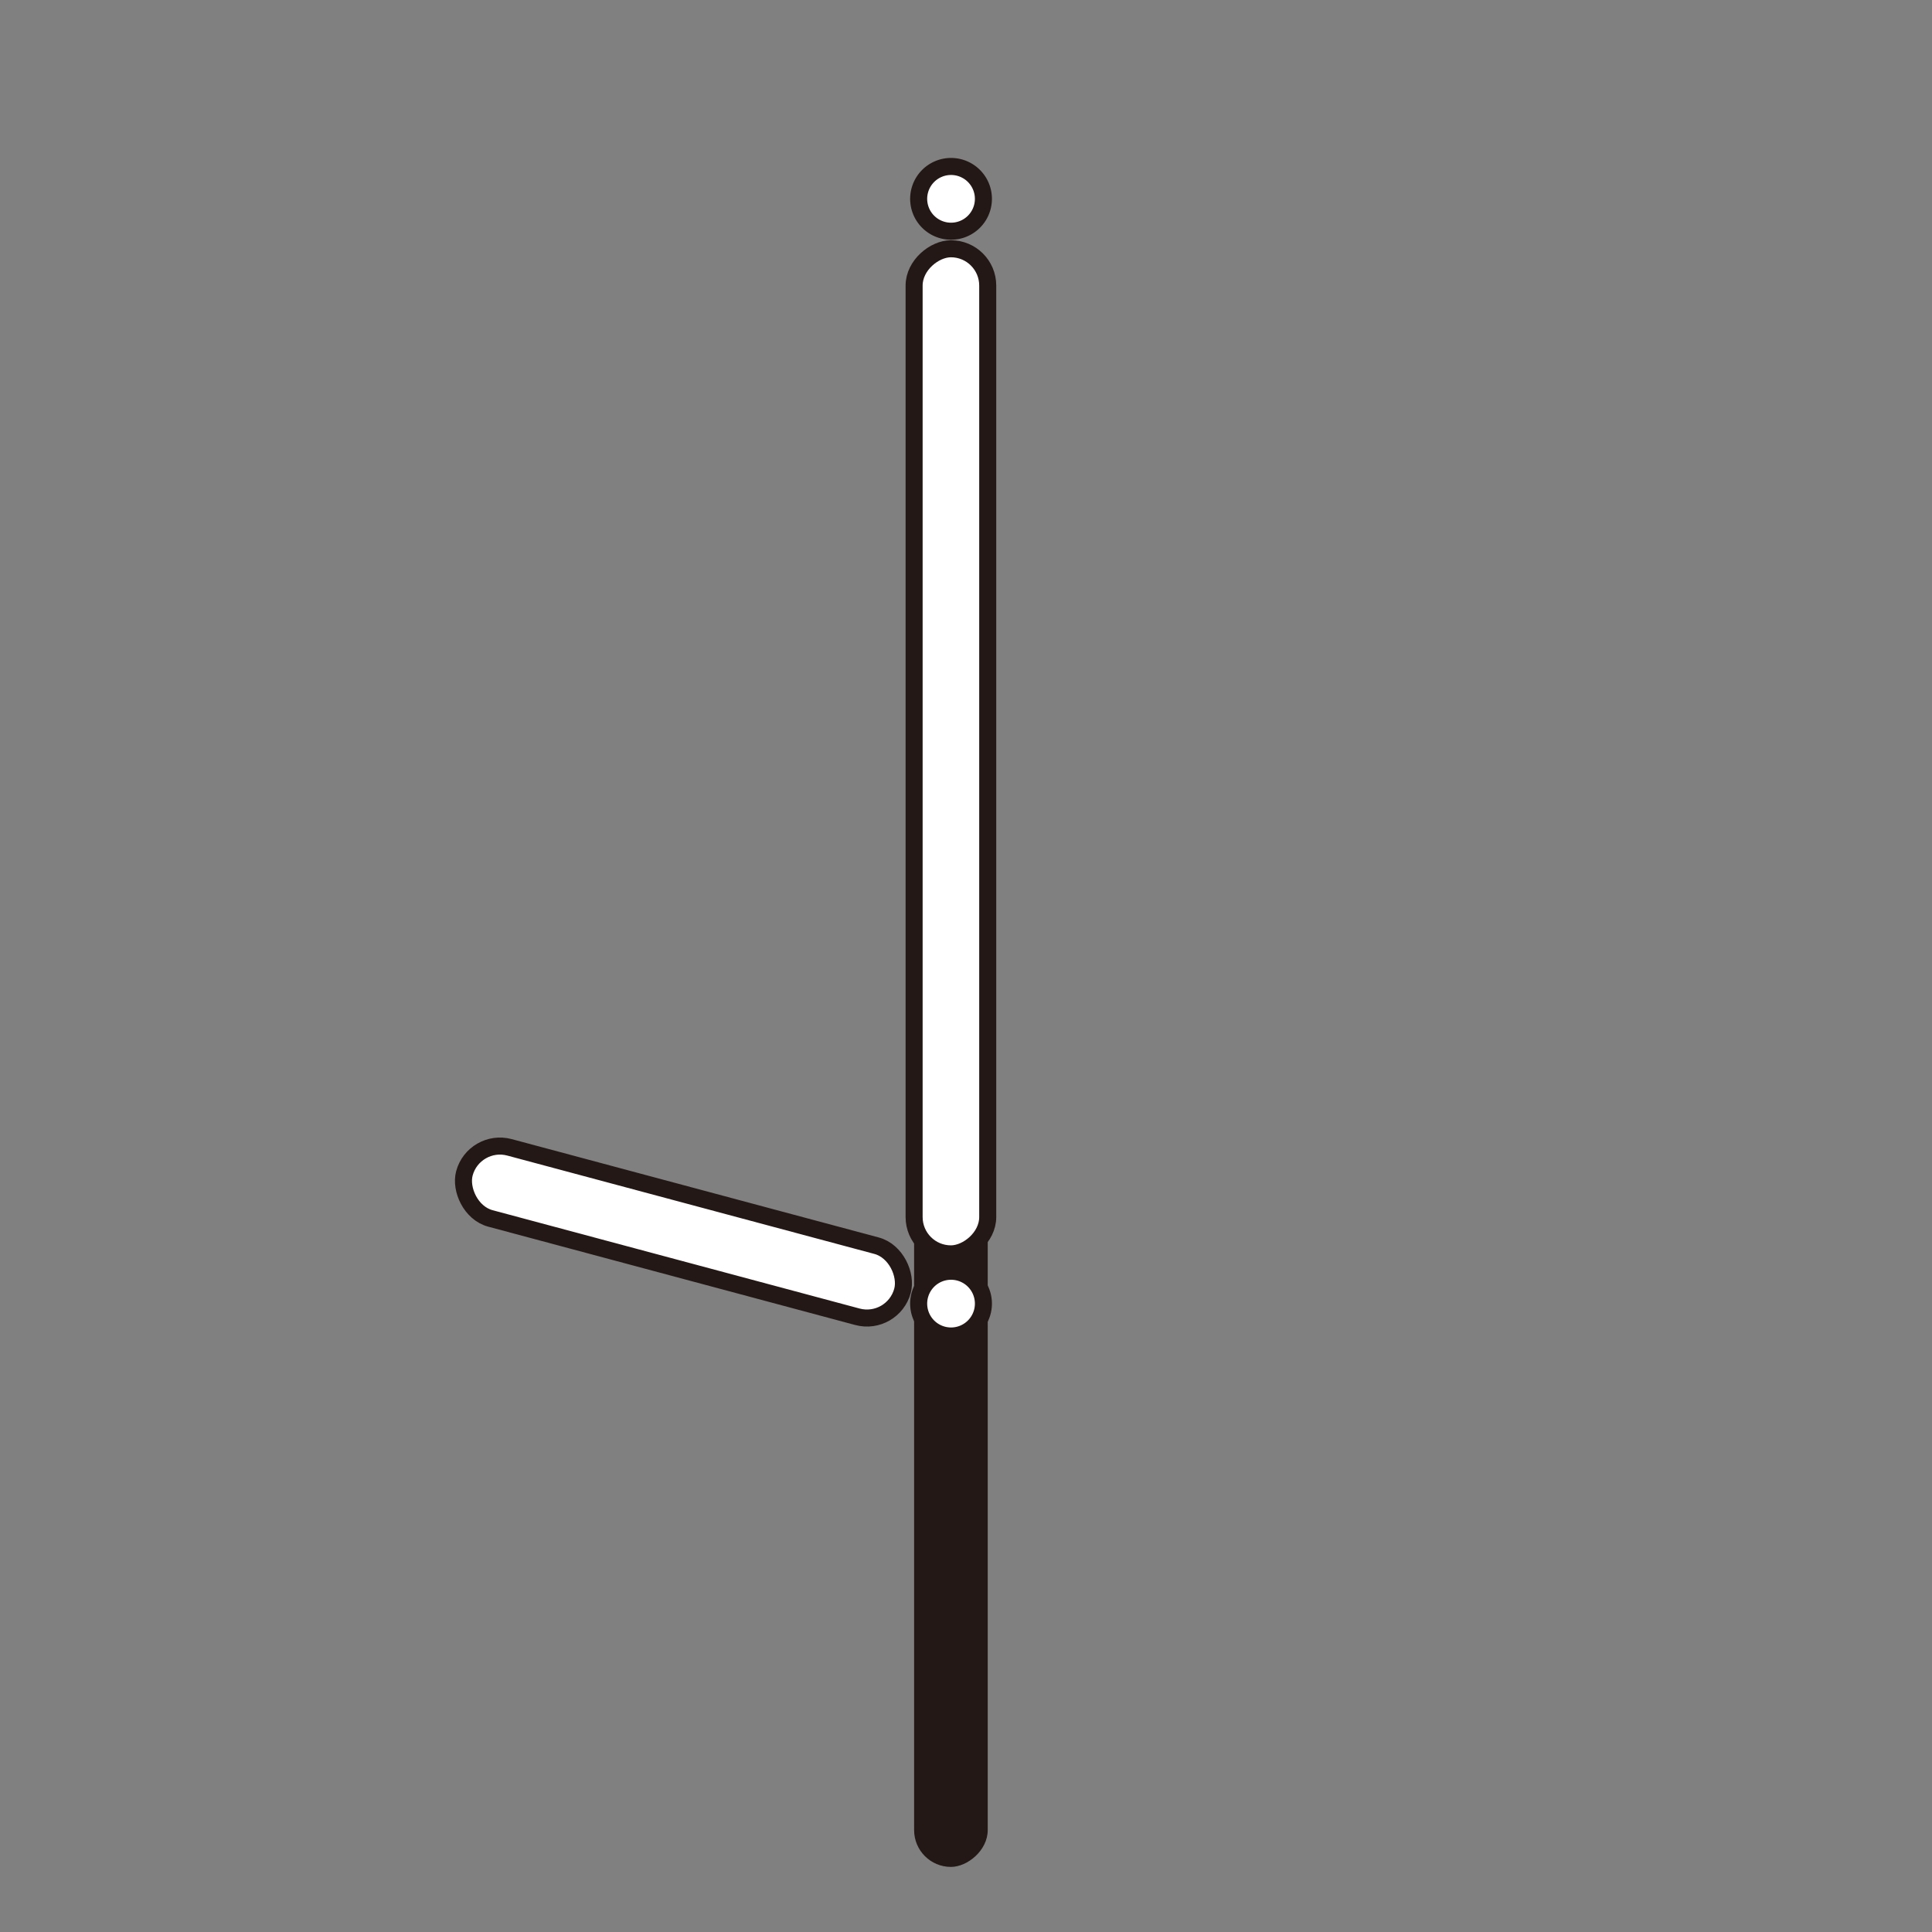 <svg id="レイヤー_1" data-name="レイヤー 1" xmlns="http://www.w3.org/2000/svg" viewBox="0 0 113.39 113.39"><rect x="0" y="0" width="113.39" height="113.39" fill="#808080" stroke="none"/><defs><style>.cls-1{fill:#231815;}.cls-2{fill:#fff;stroke:#231815;stroke-miterlimit:10;}</style></defs><title>アートボード 1</title><rect class="cls-1" x="21.99" y="73.59" width="67.63" height="4.32" rx="2.16" ry="2.16" transform="translate(-19.94 131.56) rotate(-90)"/><rect class="cls-2" x="26.81" y="70.15" width="26.62" height="4.32" rx="2.16" ry="2.16" transform="translate(60.15 152.54) rotate(-165)"/><path class="cls-2" d="M55.81,74.61a1.9,1.9,0,1,1-1.34.56A1.9,1.9,0,0,1,55.81,74.61Z"/><path class="cls-2" d="M55.81,9.77a1.9,1.9,0,1,1-1.34.56A1.9,1.9,0,0,1,55.81,9.77Z"/><rect class="cls-2" x="26.31" y="41.93" width="58.99" height="4.32" rx="2.16" ry="2.16" transform="translate(11.72 99.9) rotate(-90)"/></svg>